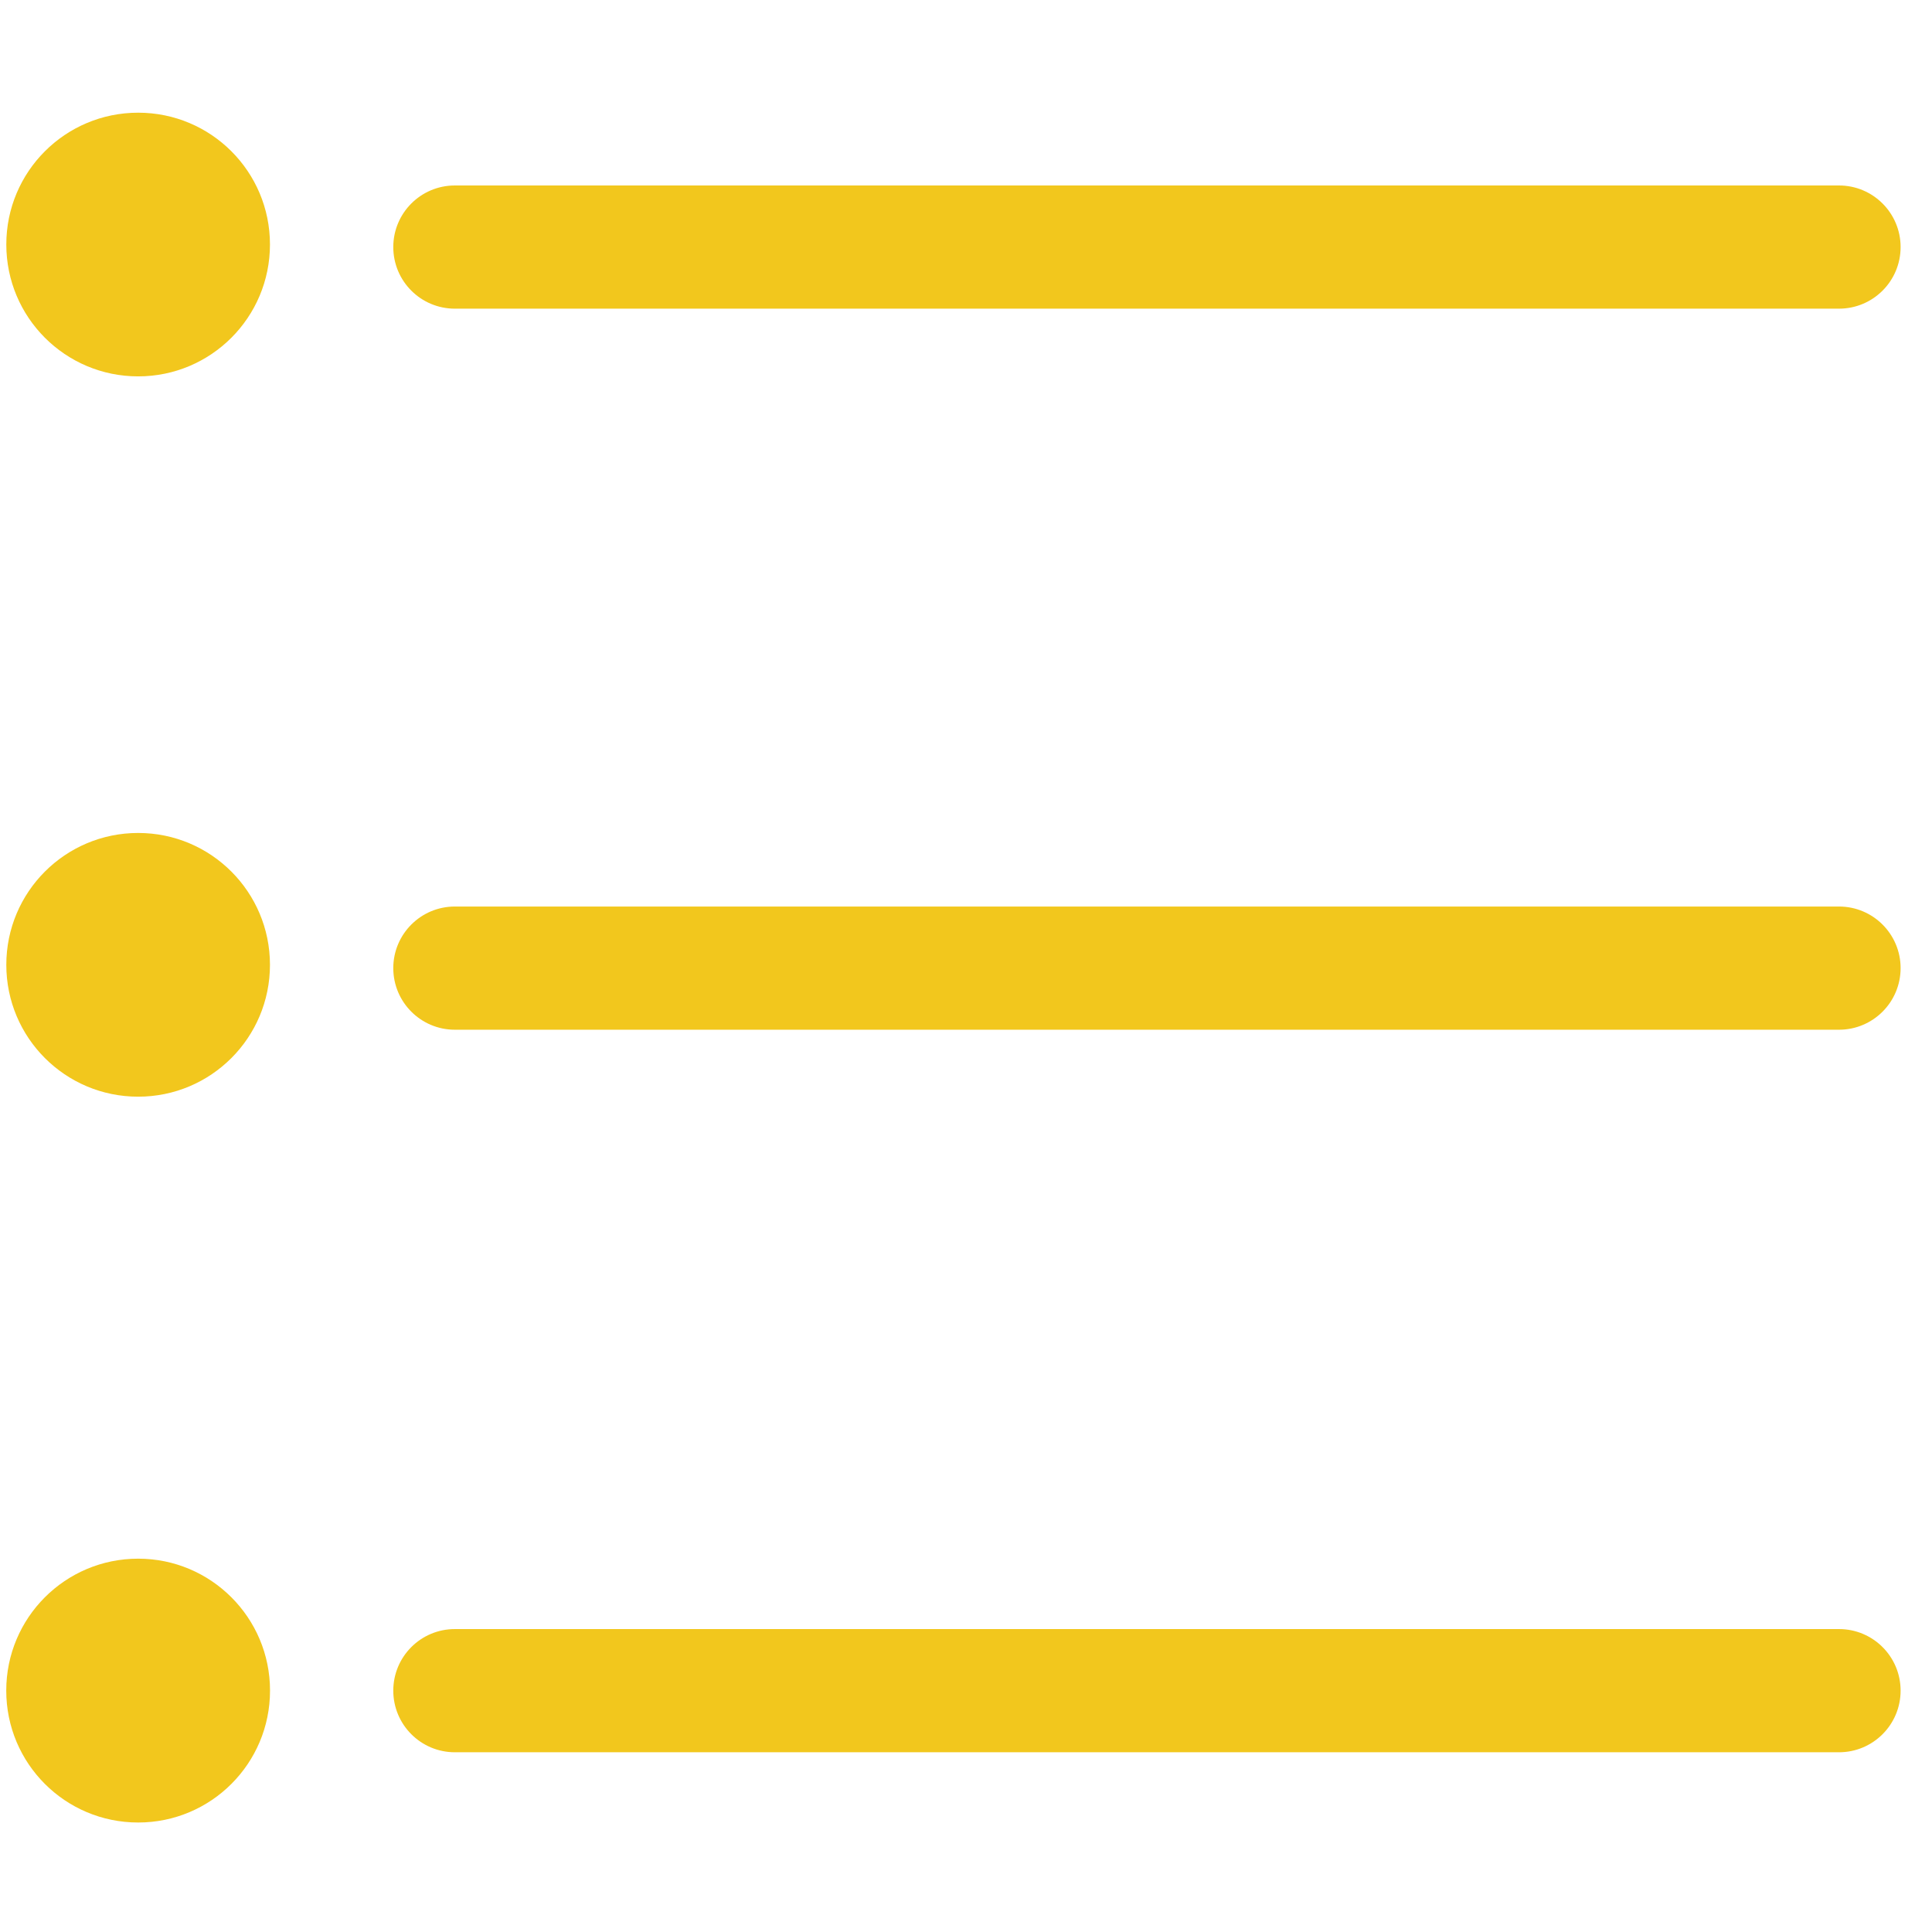 <?xml version='1.0' encoding='utf-8'?>
<!DOCTYPE svg PUBLIC '-//W3C//DTD SVG 1.1//EN' 'http://www.w3.org/Graphics/SVG/1.1/DTD/svg11.dtd'>
<svg width="64" version="1.1" xmlns="http://www.w3.org/2000/svg" height="64" viewBox="0 0 64 64" xmlns:xlink="http://www.w3.org/1999/xlink" enable-background="new 0 0 64 64">
    <g>
        <g fill="#f2c71d">
            <path d="m15.068,10.225h45.851c1.128,0 2.041-0.913 2.041-2.041 0-1.126-0.913-2.04-2.041-2.04h-45.851c-1.128,0-2.04,0.914-2.04,2.04 1.77636e-15,1.128 0.912,2.041 2.04,2.041z"/>
            <path d="m60.919,30.03h-45.851c-1.128,0-2.04,0.914-2.04,2.04s0.912,2.041 2.04,2.041h45.851c1.128,0 2.041-0.915 2.041-2.041s-0.913-2.04-2.041-2.04z"/>
            <path d="m60.919,53.965h-45.851c-1.128,0-2.04,0.912-2.04,2.04 0,1.126 0.912,2.041 2.04,2.041h45.851c1.128,0 2.041-0.915 2.041-2.041 7.10543e-15-1.128-0.913-2.04-2.041-2.04z"/>
            <path d="m4.577,12.468c2.413,0 4.366-1.956 4.366-4.369 0-2.414-1.953-4.366-4.366-4.366-2.415,0-4.368,1.952-4.368,4.366 3.60822e-16,2.413 1.953,4.369 4.368,4.369z"/>
            <path d="m4.577,36.329c2.413,0 4.366-1.955 4.366-4.368s-1.953-4.368-4.366-4.368c-2.415,0-4.368,1.955-4.368,4.368s1.953,4.368 4.368,4.368z"/>
            <path d="m4.577,51.633c-2.417,0-4.37,1.957-4.37,4.37 0,2.416 1.953,4.37 4.37,4.37 2.413,0 4.368-1.954 4.368-4.37 0-2.413-1.955-4.37-4.368-4.37z"/>
        </g>
    </g>
</svg>
